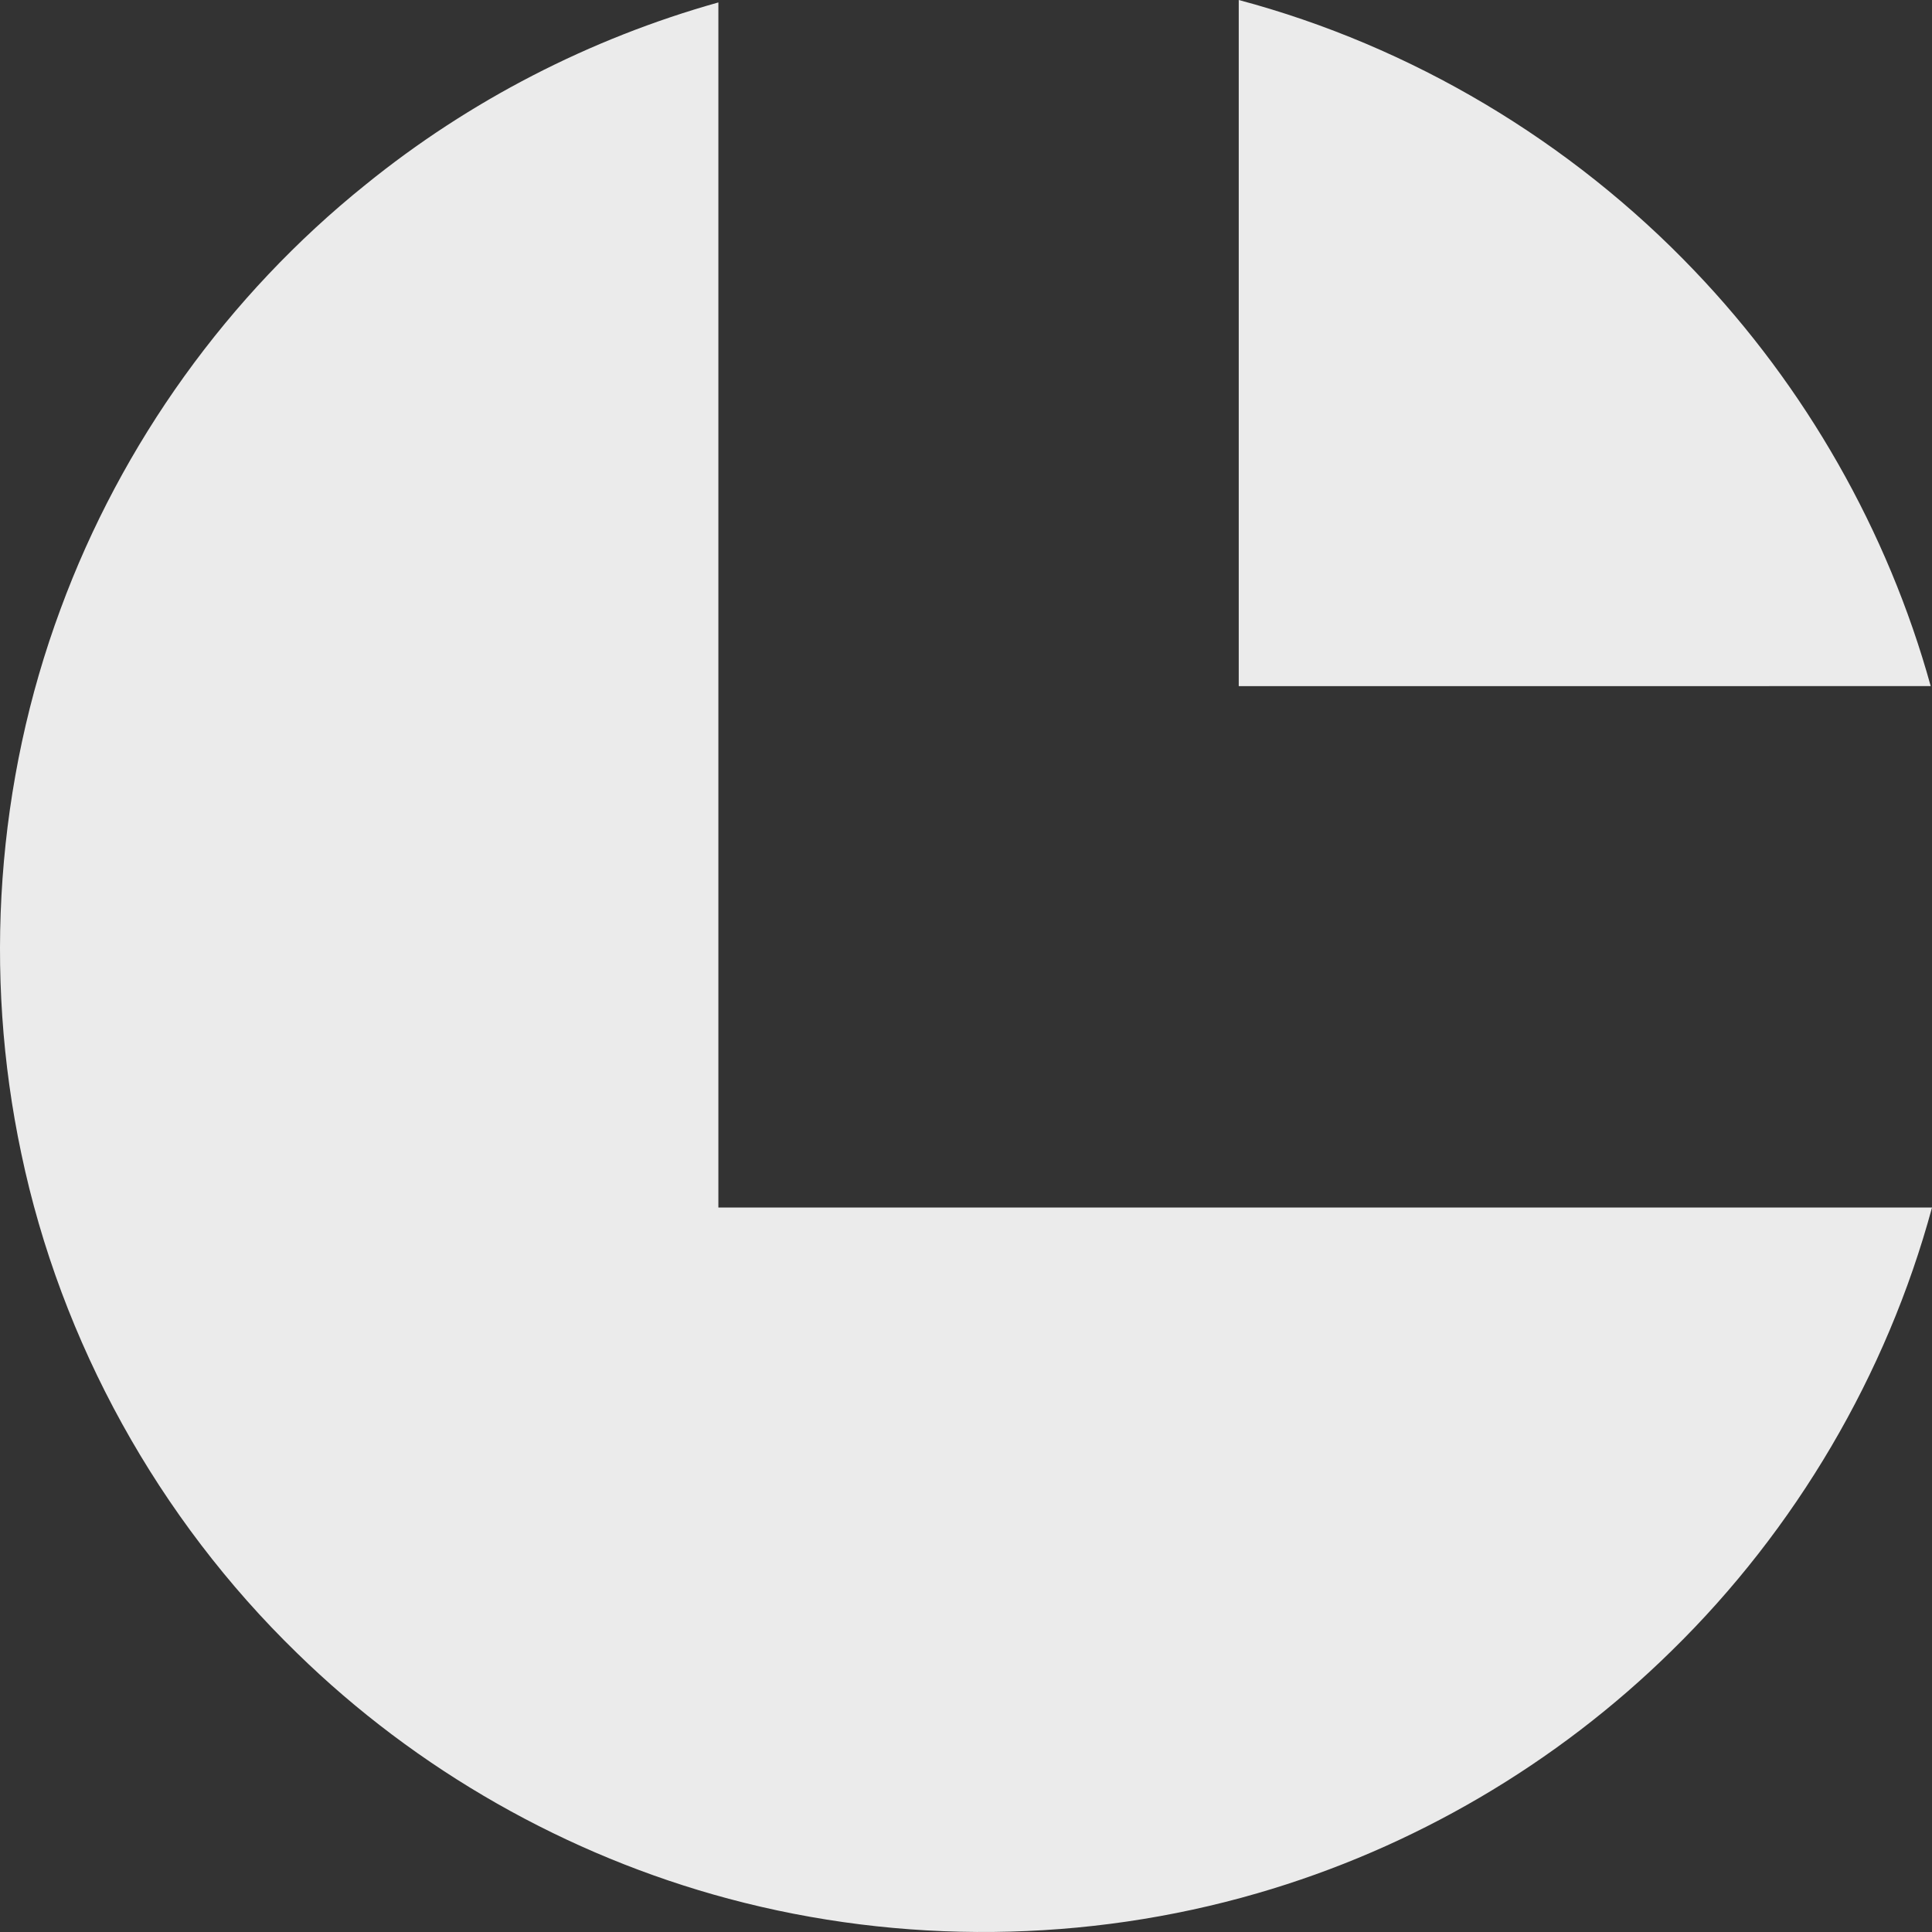 <svg width="76" height="76" viewBox="0 0 76 76" fill="none" xmlns="http://www.w3.org/2000/svg">
<rect x="0" y="0" width="76" height="76" fill="#333333" stroke="none"/>
<path opacity="0.9" d="M14.384 7.262C18.456 3.959 23.212 1.51 28.259 0.096C28.261 15.899 28.259 31.7 28.259 47.502C44.173 47.504 60.087 47.5 76 47.502C74.217 54.085 70.636 60.164 65.766 64.929C61.23 69.394 55.577 72.707 49.466 74.475C42.724 76.433 35.447 76.506 28.664 74.692C22.304 72.992 16.395 69.634 11.683 65.027C6.238 59.739 2.395 52.811 0.837 45.373C-0.666 38.279 -0.141 30.761 2.381 23.96C4.779 17.445 8.975 11.606 14.384 7.262ZM48.729 0C55.53 1.812 61.794 5.554 66.654 10.649C71.027 15.222 74.259 20.885 75.949 26.989C66.877 26.993 57.803 26.991 48.729 26.991C48.729 17.993 48.729 8.998 48.729 0Z" fill="white"/>
</svg>
